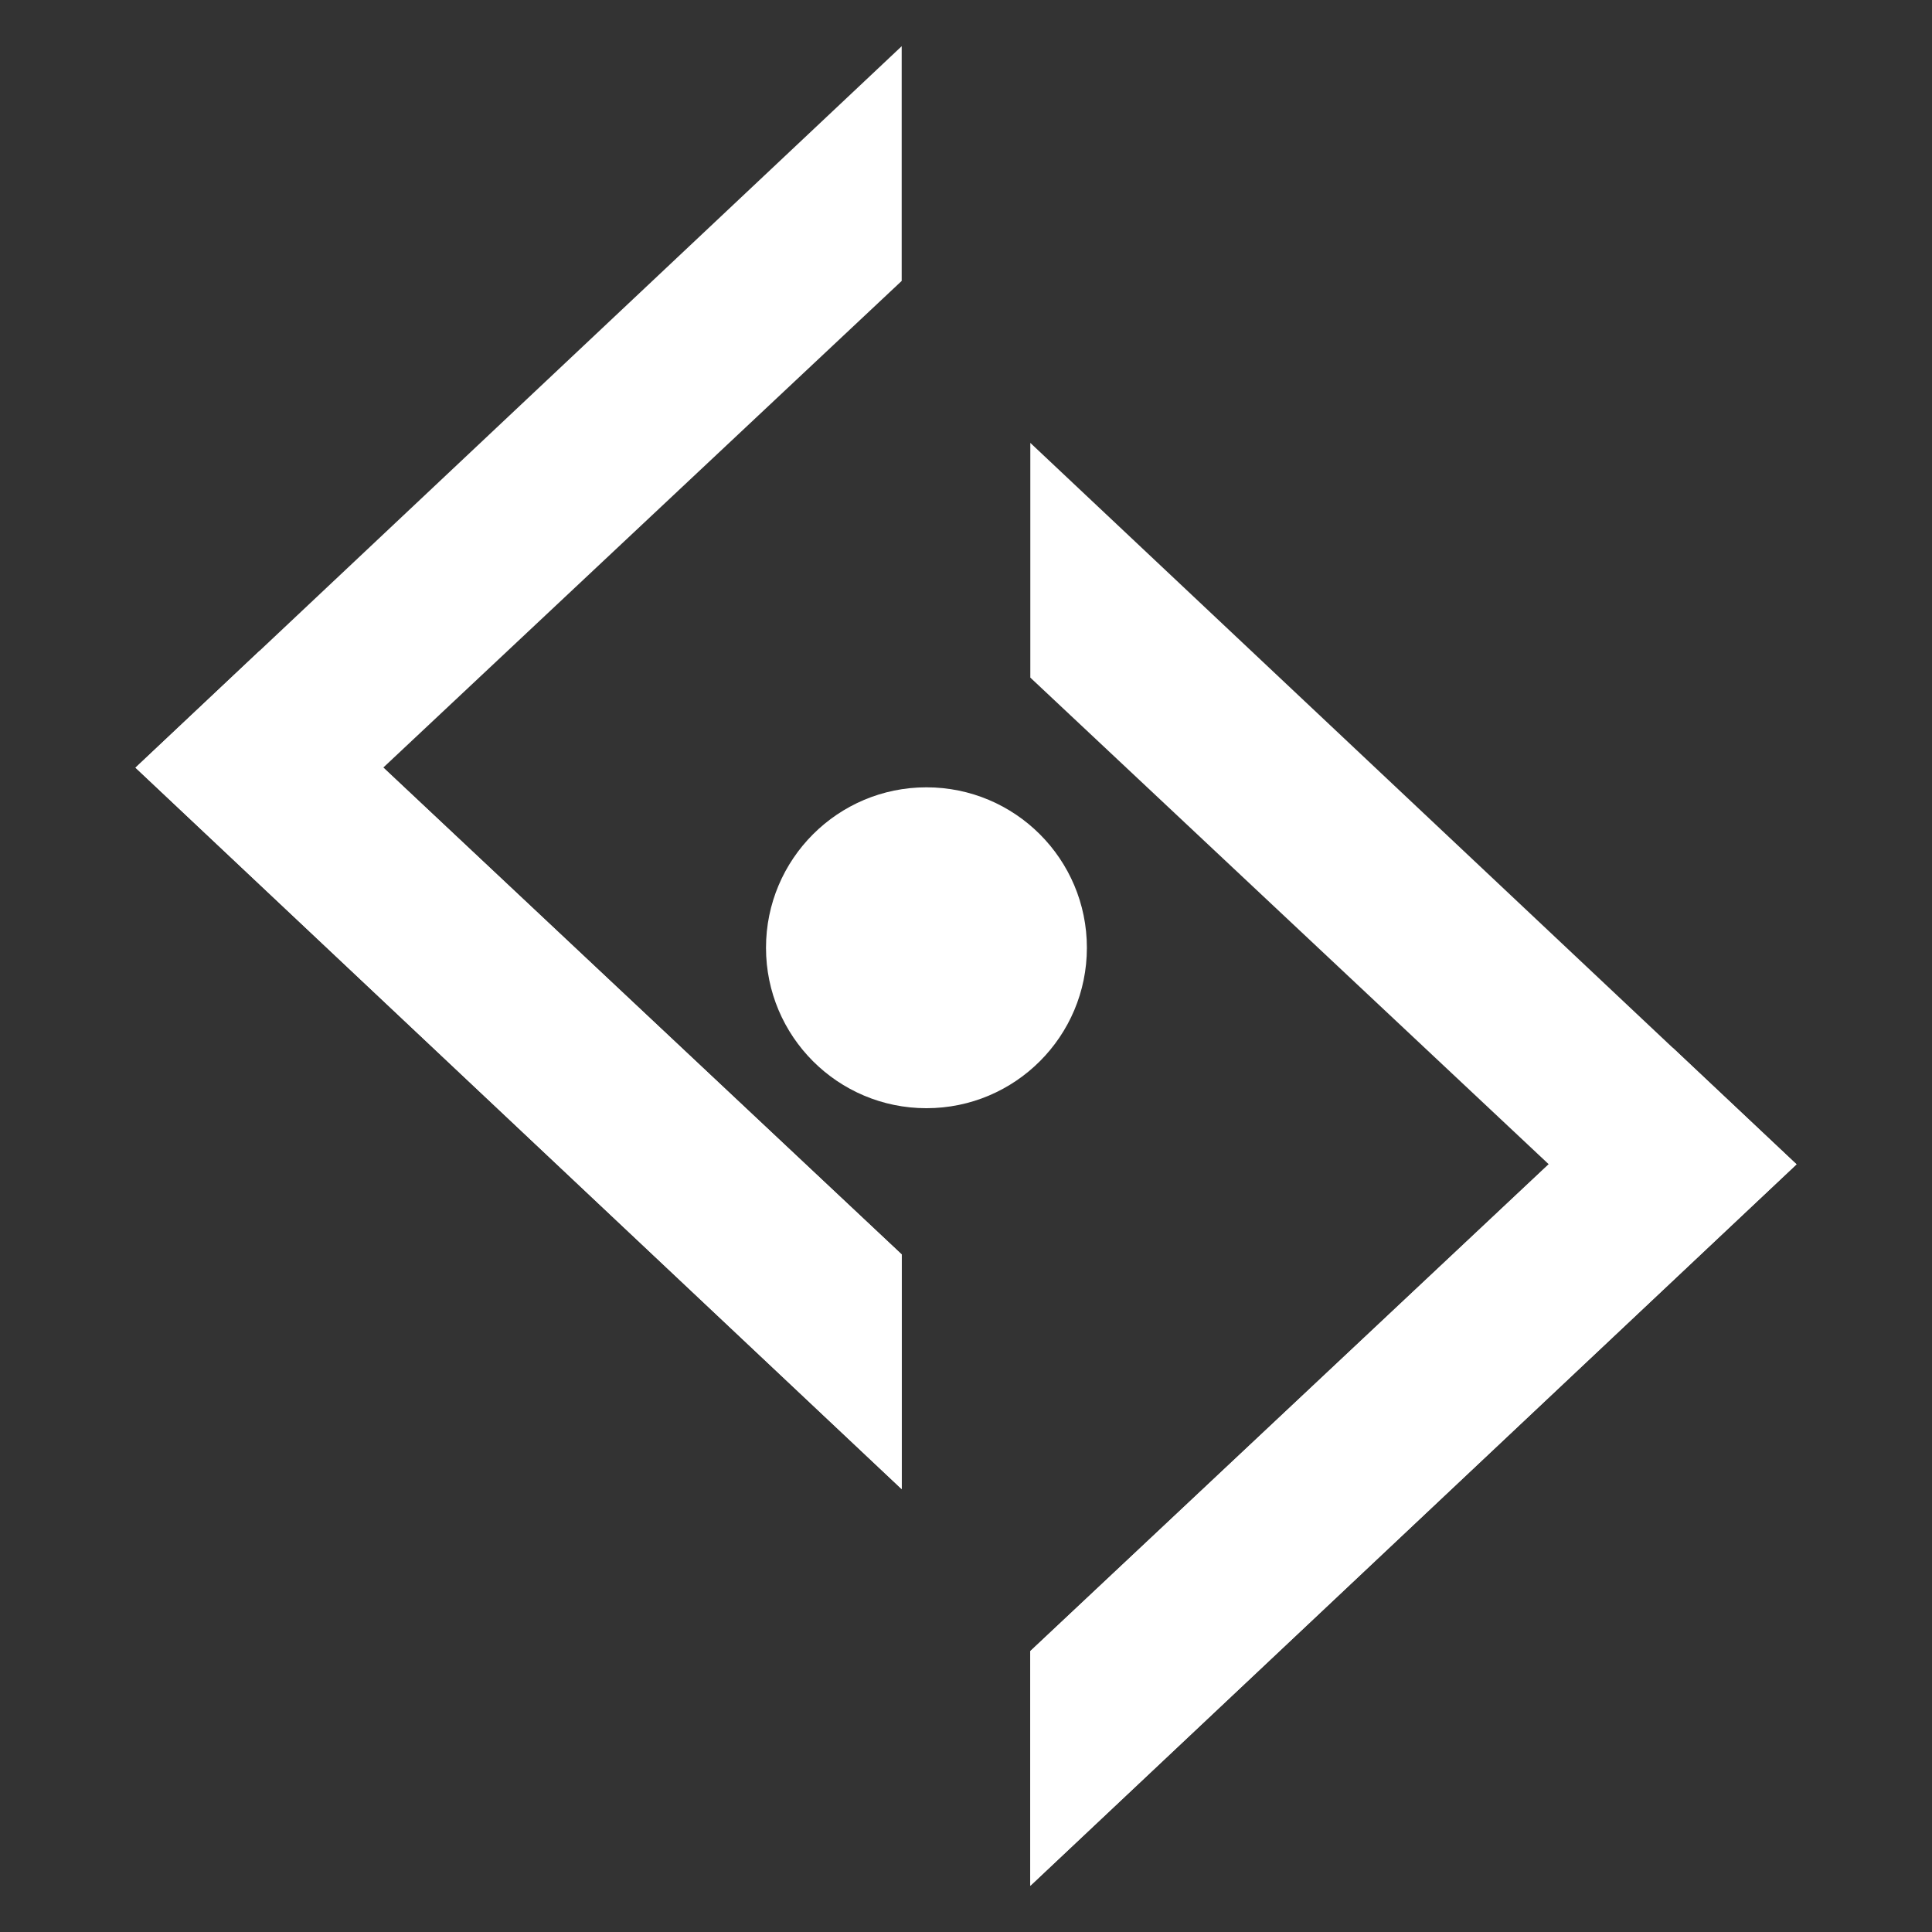<svg id="Capa_1" data-name="Capa 1" xmlns="http://www.w3.org/2000/svg" viewBox="0 0 708.66 708.66"><rect x="0" y="0" width="708.66" height="708.66" fill="#333333" stroke="none"/><polygon points="377.92 248.54 377.92 162.45 658.97 427.08 377.92 691.71 377.92 605.62 568.11 427.08 377.92 248.54" style="fill:#fff"/><polygon points="613.53 384.3 658.97 427.08 377.92 691.71 377.92 605.62 613.53 384.3" style="fill:#fff"/><polygon points="330.74 103.04 330.74 16.95 49.69 281.58 330.74 546.21 330.74 460.13 140.55 281.58 330.74 103.04" style="fill:#fff"/><polygon points="95.13 238.8 49.69 281.58 330.74 546.21 330.74 460.13 95.13 238.8" style="fill:#fff"/><circle cx="339.82" cy="347.64" r="58.85" style="fill:#fff"/></svg>